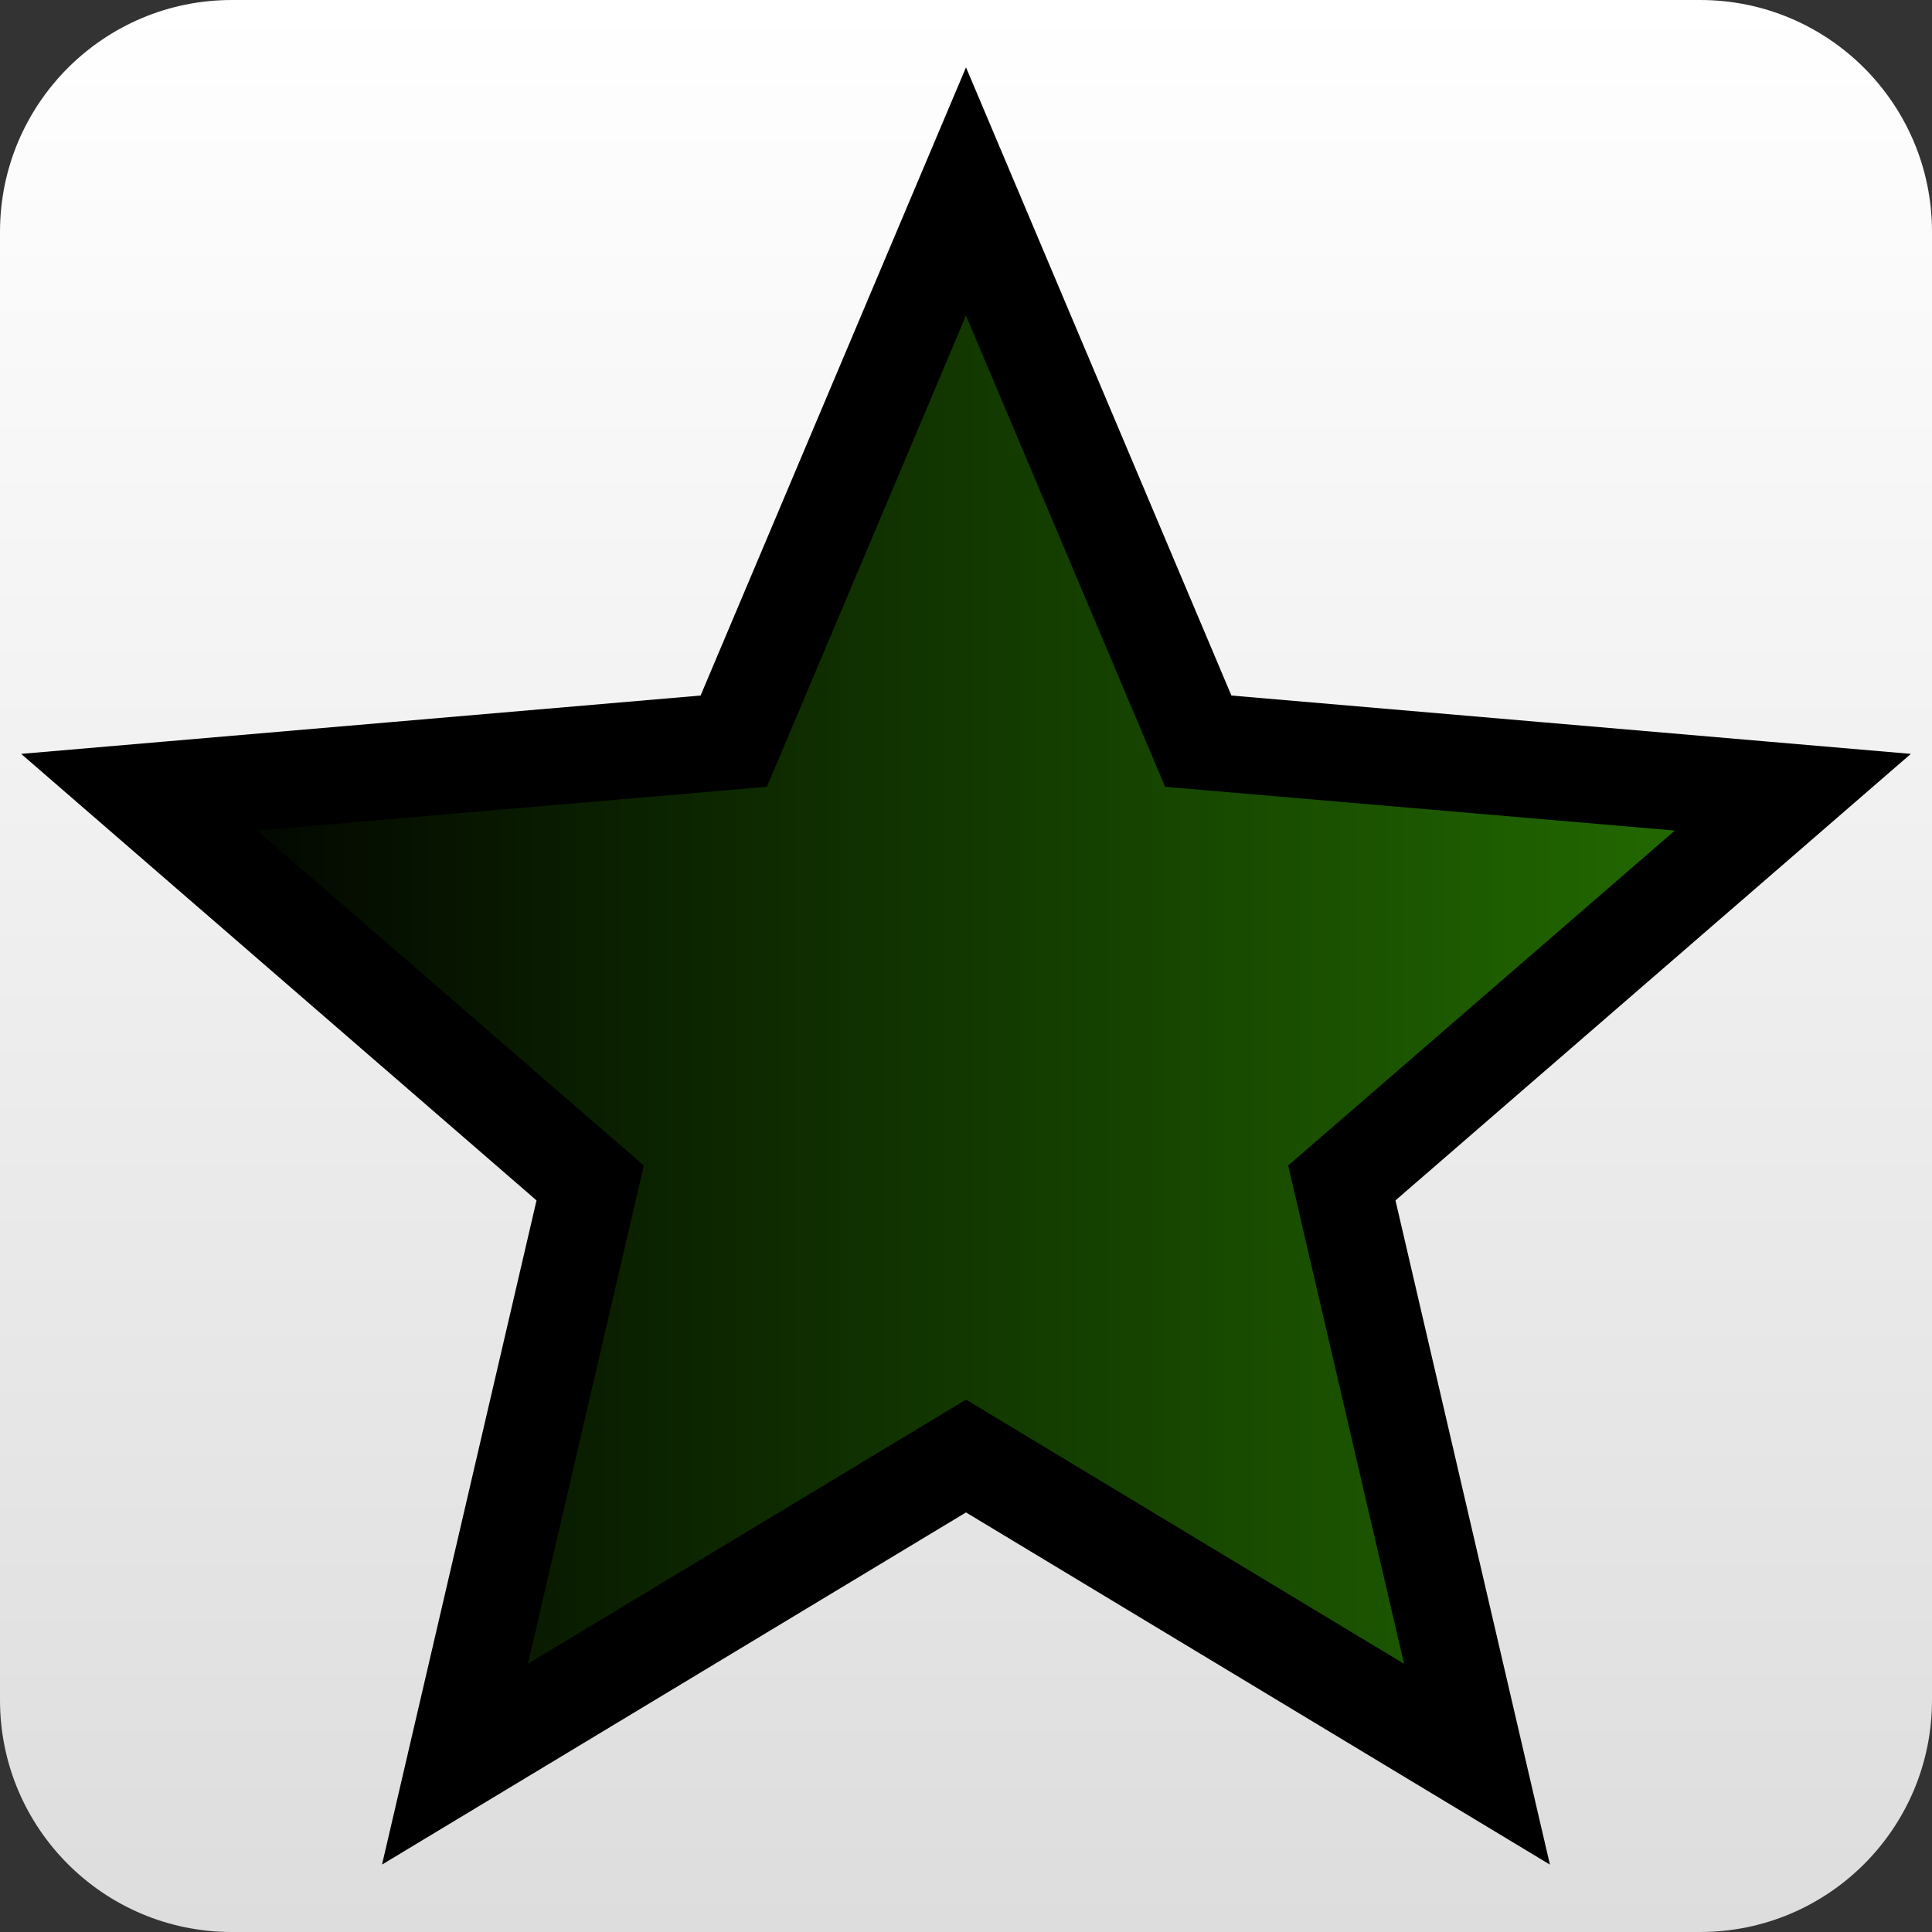<svg
  version="1.1"
  xmlns="http://www.w3.org/2000/svg"
  viewBox="0 0 100 100"
>
  <rect x="0" y="0" width="100" height="100" fill="#333333" stroke="none"/>
  <linearGradient
    id="SVGID_1_"
    gradientUnits="userSpaceOnUse"
    x1="306"
    y1="-245"
    x2="306"
    y2="-345"
    gradientTransform="matrix(1 0 0 -1 -256 -245)"
  >
    <stop
      offset="0"
      style="stop-color:#FFFFFF"
    />
    <stop
      offset="1"
      style="stop-color:#DDDDDD"
    />
  </linearGradient>
  <path
    fill="url(#SVGID_1_)"
    d="M100,88c0,6.628-5.372,12-12,12H12c-6.627,0-12-5.372-12-12V12C0,5.373,5.373,0,12,0h76
	c6.628,0,12,5.373,12,12V88z"
  />
  <linearGradient
    id="SVGID_2_"
    gradientUnits="userSpaceOnUse"
    x1="263.203"
    y1="-295.613"
    x2="348.797"
    y2="-295.613"
    gradientTransform="matrix(1 0 0 -1 -256 -245)"
  >
    <stop
      offset="0"
      style="stop-color:#000000"
    />
    <stop
      offset="1"
      style="stop-color:#247000"
    />
  </linearGradient>
  <polygon
    fill="url(#SVGID_2_)"
    stroke="#000000"
    stroke-width="5"
    stroke-miterlimit="10"
    points="50,9.91 62.021,38.362
	92.797,41.005 69.453,61.23 76.449,91.316 50,75.364 23.549,91.314 30.547,61.23 7.203,41.005 37.979,38.362 "
  />
</svg>
